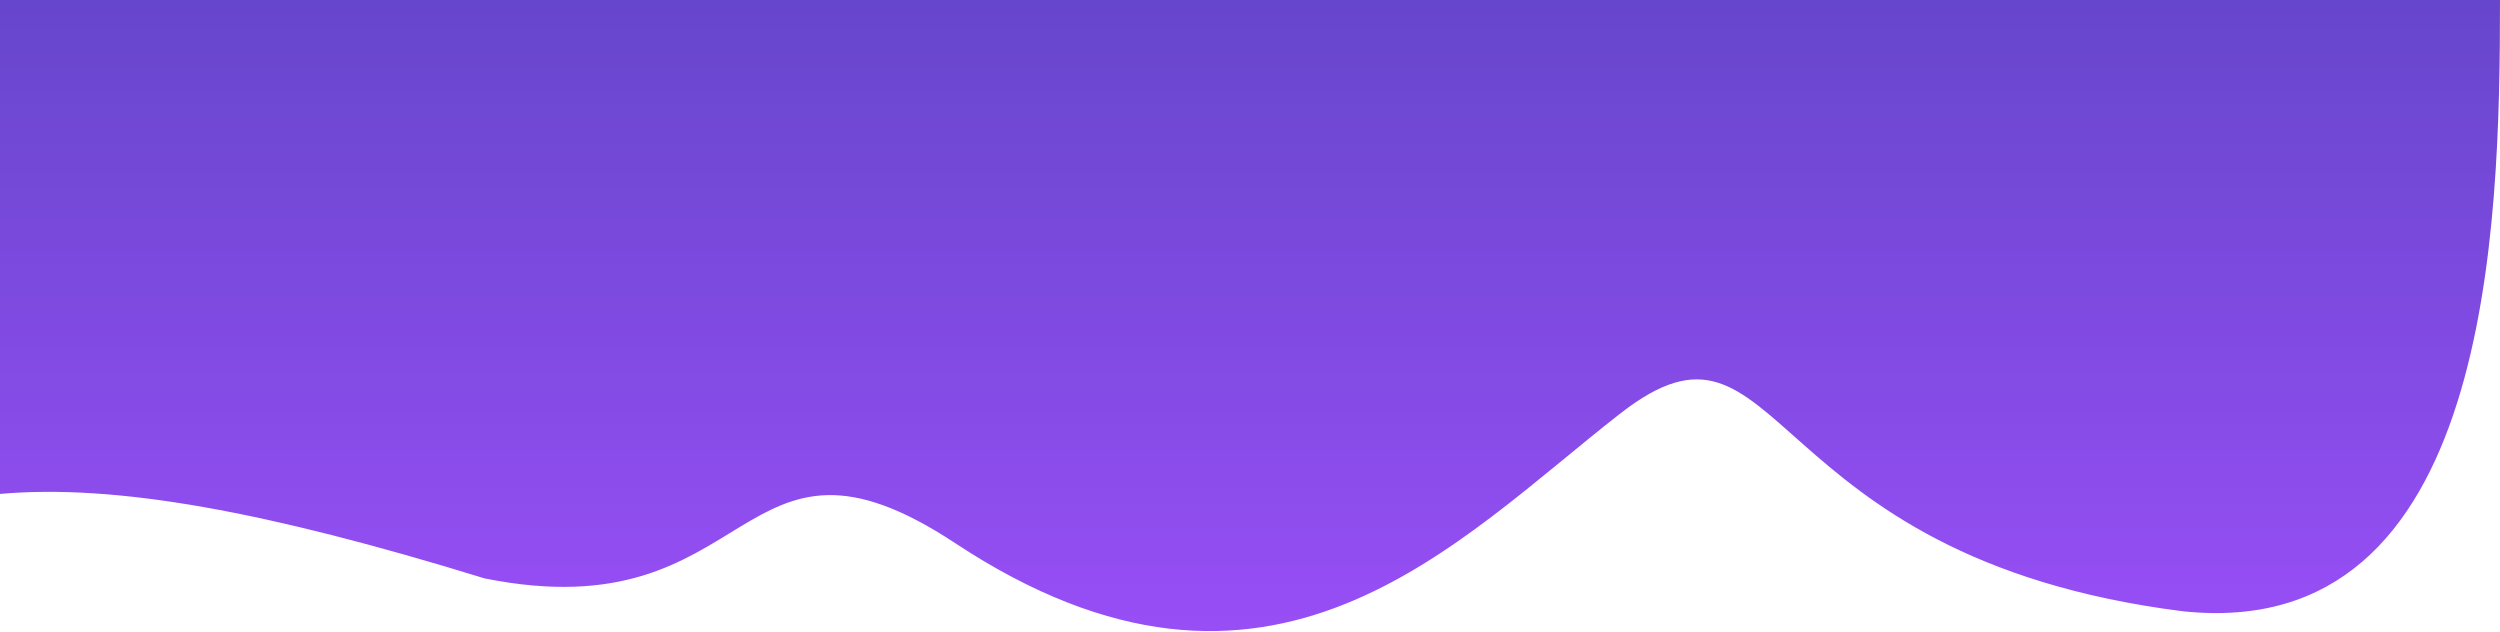 <svg width="1440" height="364" viewBox="0 0 1440 364" fill="none" xmlns="http://www.w3.org/2000/svg">
<path d="M1257.21 352.084C1435 371 1440 130.76 1440 0H0V284.5C66.565 278.627 153.204 294.378 279.078 333.142C436.658 364.858 423.408 229.183 550.228 312.879C731.941 432.801 838.887 311.557 933.529 237.993C1028.17 164.429 1010.66 320.808 1257.21 352.084Z" fill="url(#paint0_linear_354_748)"/>
<defs>
<linearGradient id="paint0_linear_354_748" x1="720.5" y1="-9.246" x2="720.5" y2="358.795" gradientUnits="userSpaceOnUse">
<stop stop-color="#6546CB"/>
<stop offset="1" stop-color="#974EF5"/>
</linearGradient>
</defs>
</svg>
